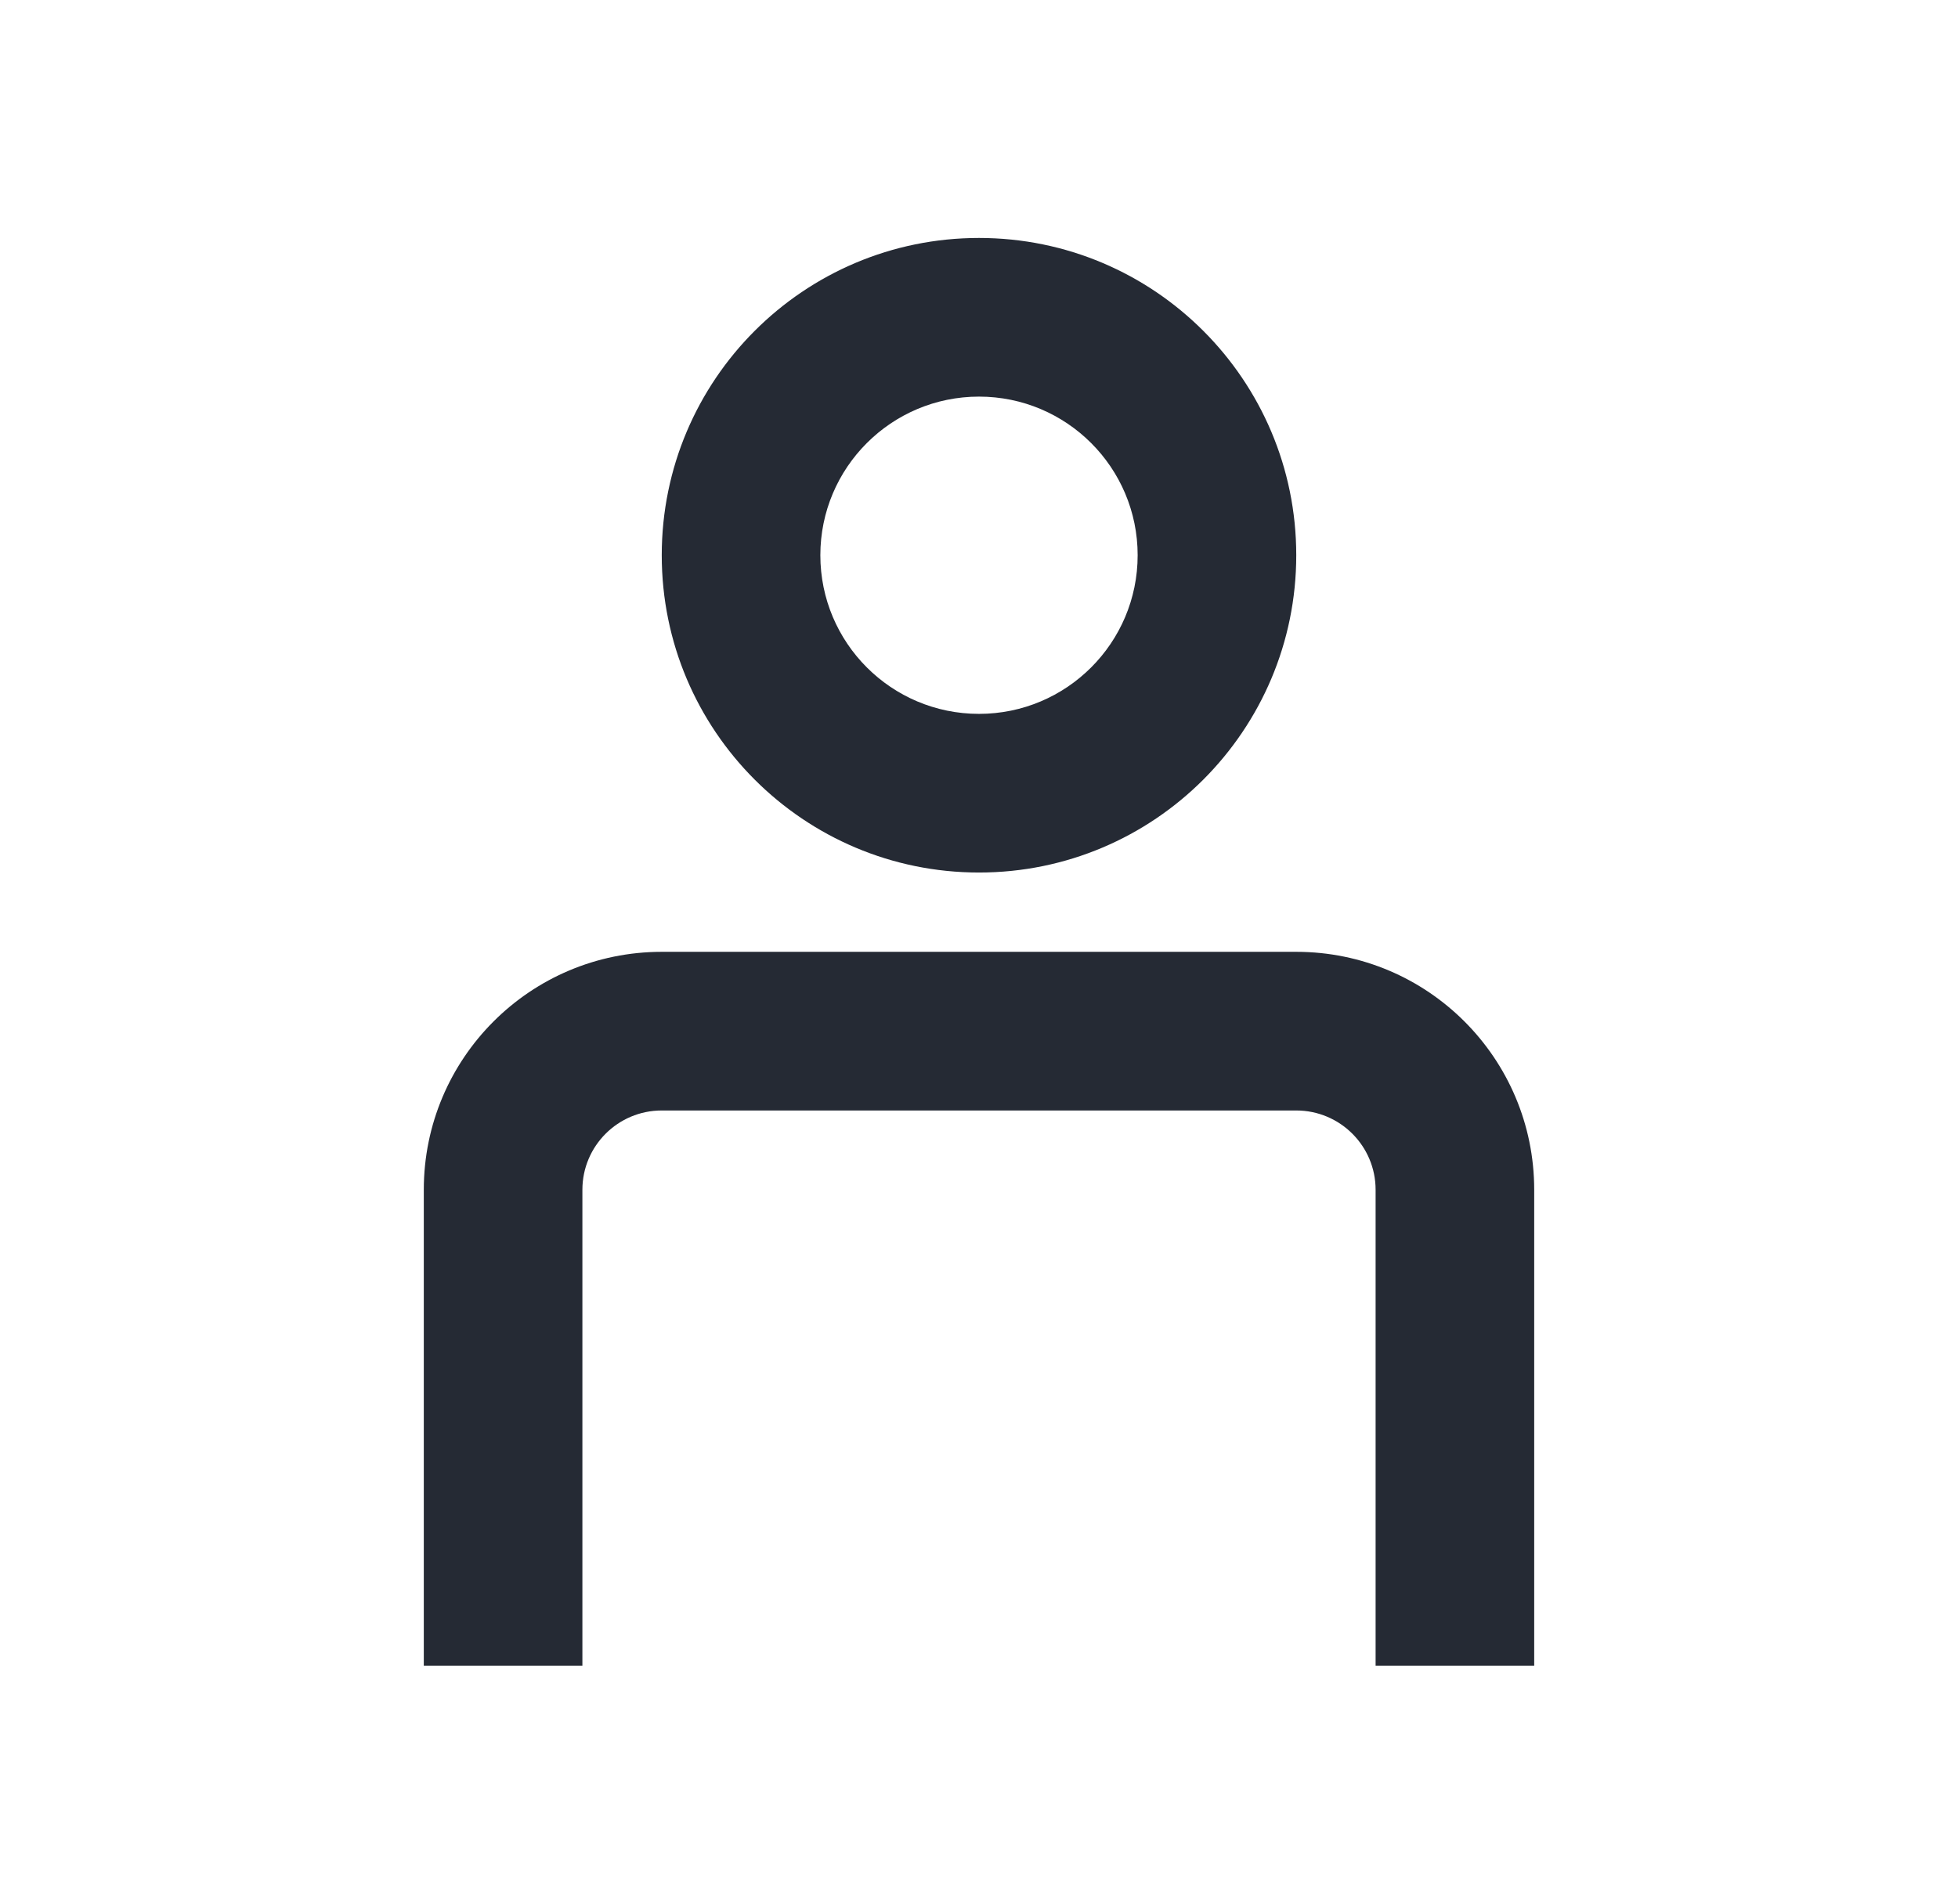<svg width="36" height="35" viewBox="0 0 36 35" fill="none" xmlns="http://www.w3.org/2000/svg">
<path fill-rule="evenodd" clip-rule="evenodd" d="M23.833 10.208C23.833 13.43 21.222 16.042 18 16.042C14.778 16.042 12.167 13.43 12.167 10.208C12.167 6.987 14.778 4.375 18 4.375C21.222 4.375 23.833 6.987 23.833 10.208ZM20.917 10.208C20.917 11.819 19.611 13.125 18 13.125C16.389 13.125 15.083 11.819 15.083 10.208C15.083 8.598 16.389 7.292 18 7.292C19.611 7.292 20.917 8.598 20.917 10.208Z" fill="#252A34"/>
<path d="M25.292 21.875C25.292 21.07 24.639 20.417 23.833 20.417H12.167C11.361 20.417 10.708 21.07 10.708 21.875V30.625H7.792V21.875C7.792 19.459 9.75 17.5 12.167 17.5H23.833C26.25 17.5 28.208 19.459 28.208 21.875V30.625H25.292V21.875Z" fill="#252A34"/>
</svg>
